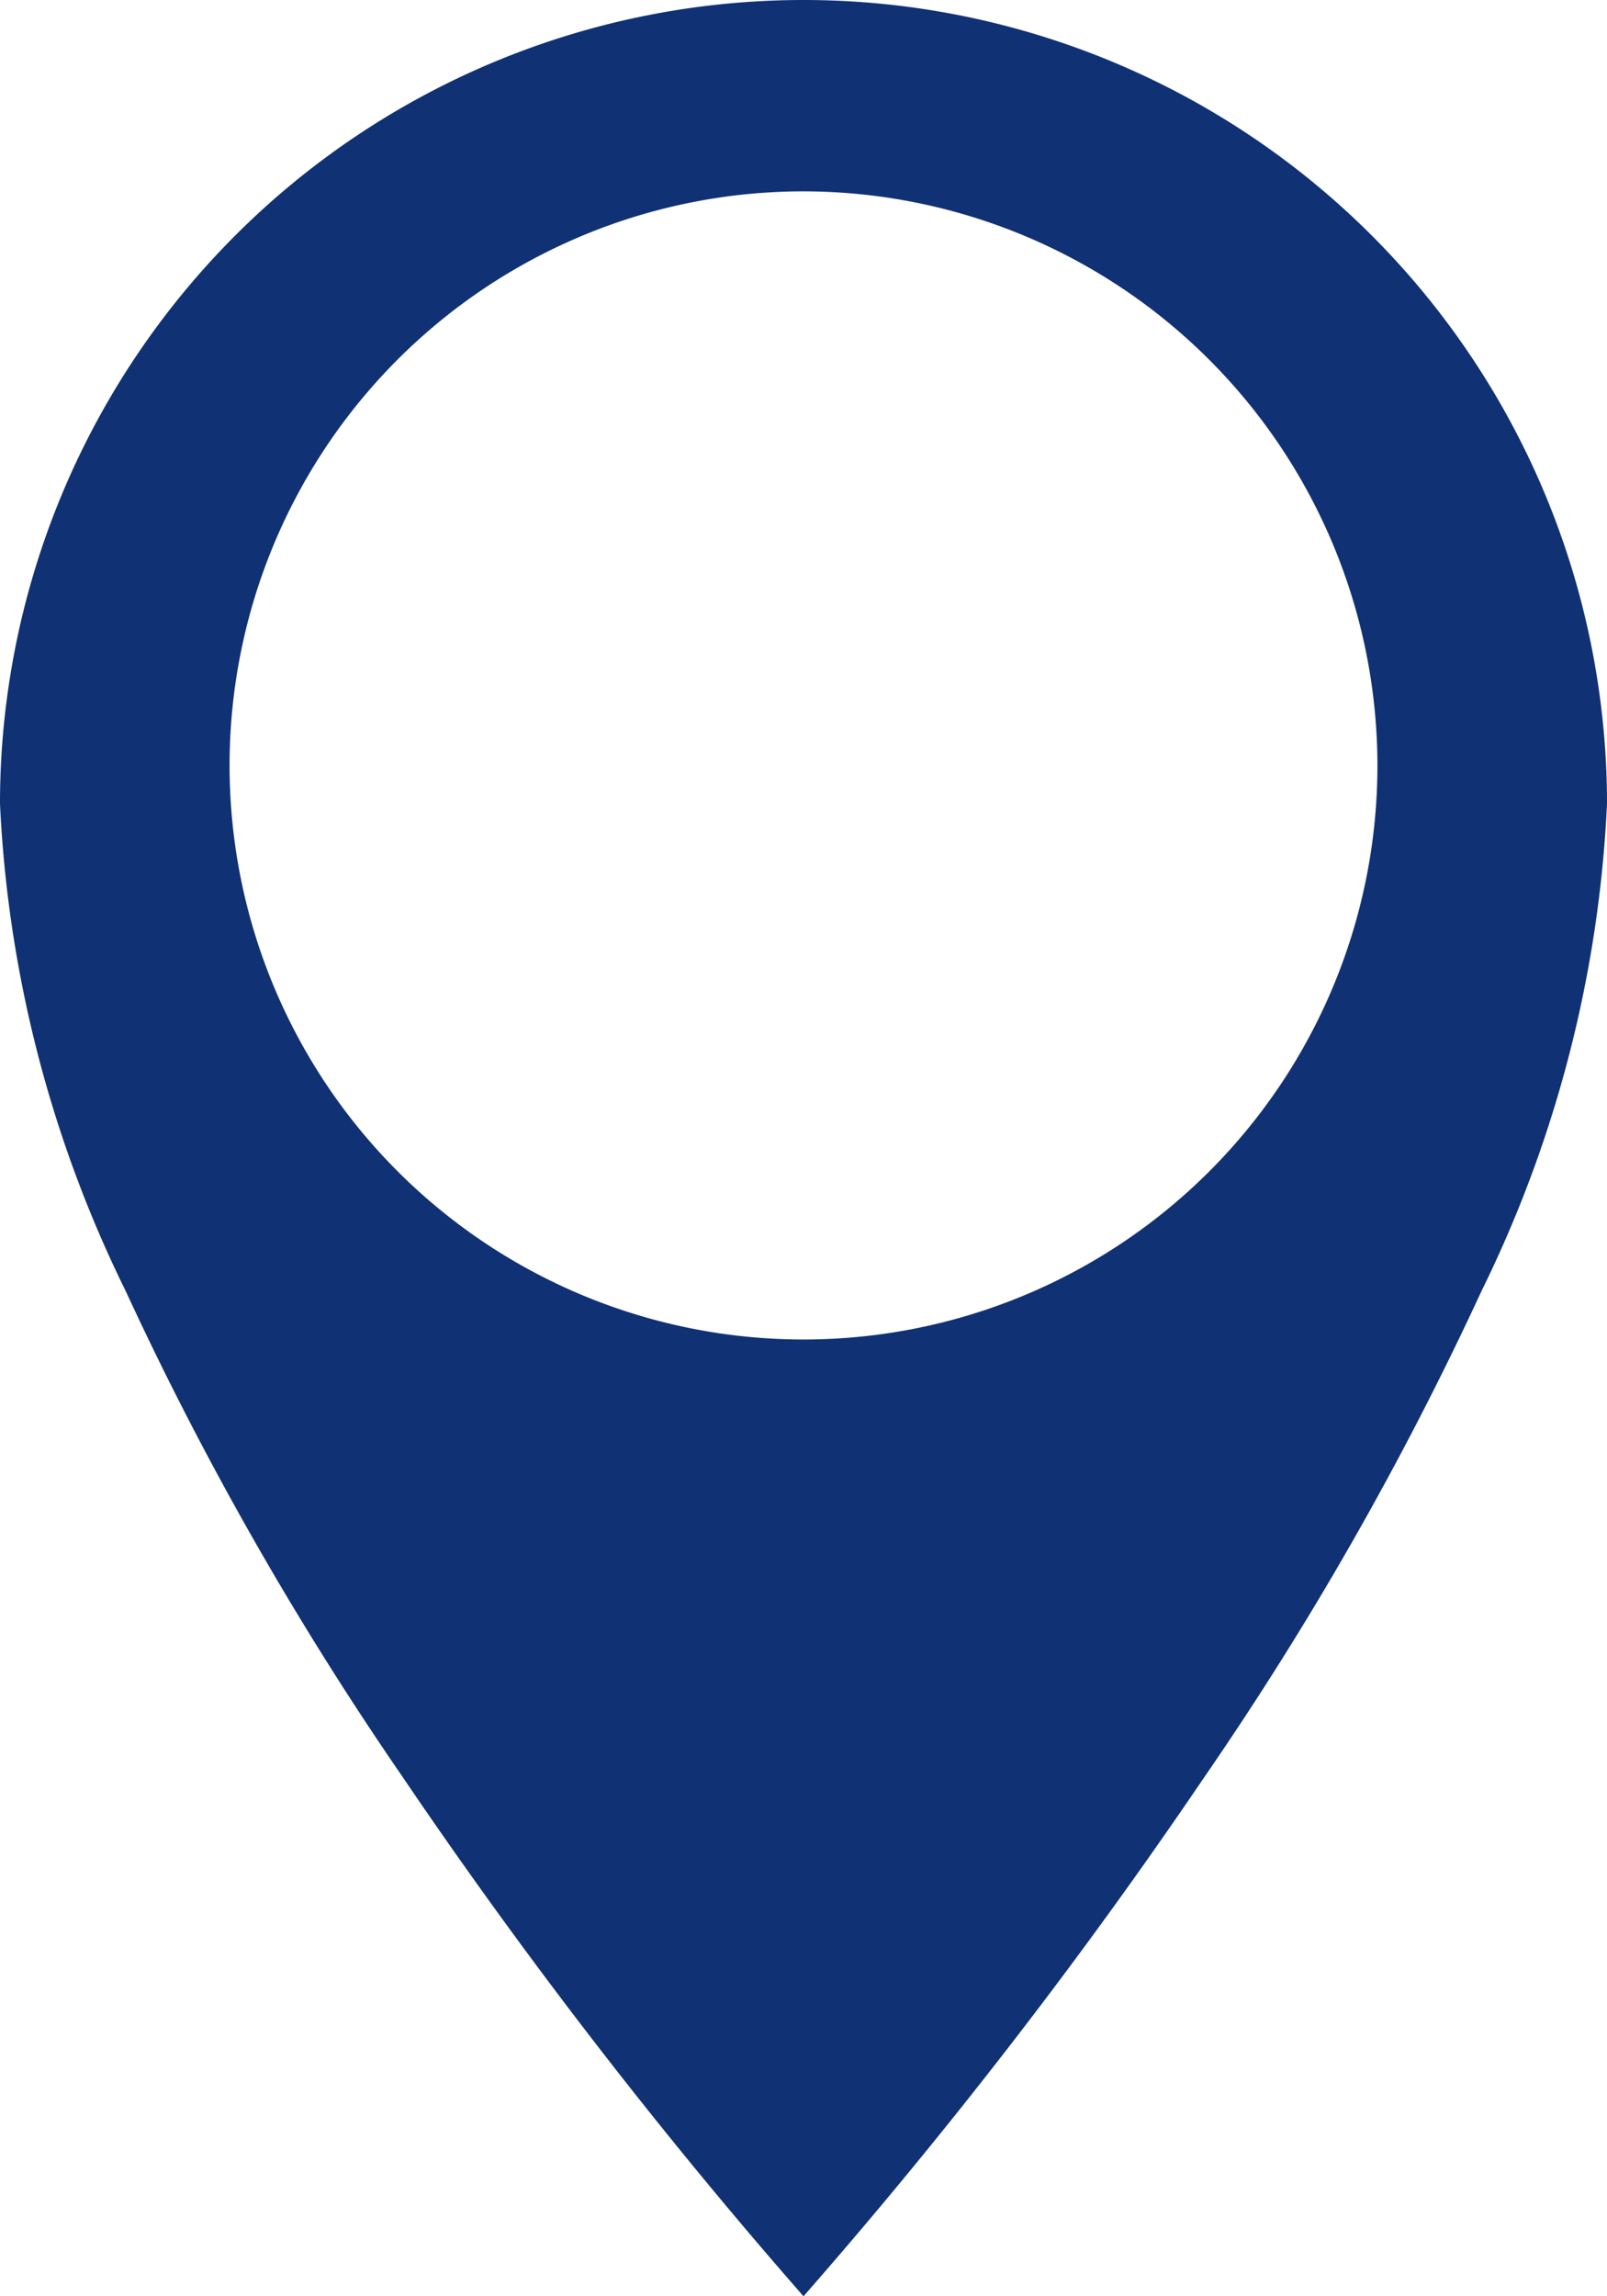<svg
  xmlns="http://www.w3.org/2000/svg"
  width="21"
  height="30"
  viewBox="0 0 21 30"
>
  <path
    id="Subtraction_1"
    data-name="Subtraction 1"
    d="M96.5,76h0a69.434,69.434,0,0,1-5.249-6.8,42.954,42.954,0,0,1-3.609-6.334A16.1,16.1,0,0,1,86,56.5a10.5,10.5,0,1,1,21,0,16.1,16.1,0,0,1-1.641,6.369A42.955,42.955,0,0,1,101.75,69.2,69.459,69.459,0,0,1,96.5,76Zm0-27.5A7.5,7.5,0,1,0,104,56,7.508,7.508,0,0,0,96.5,48.5Z"
    transform="translate(-86 -46)"
    fill="#103174"
  />
</svg>
